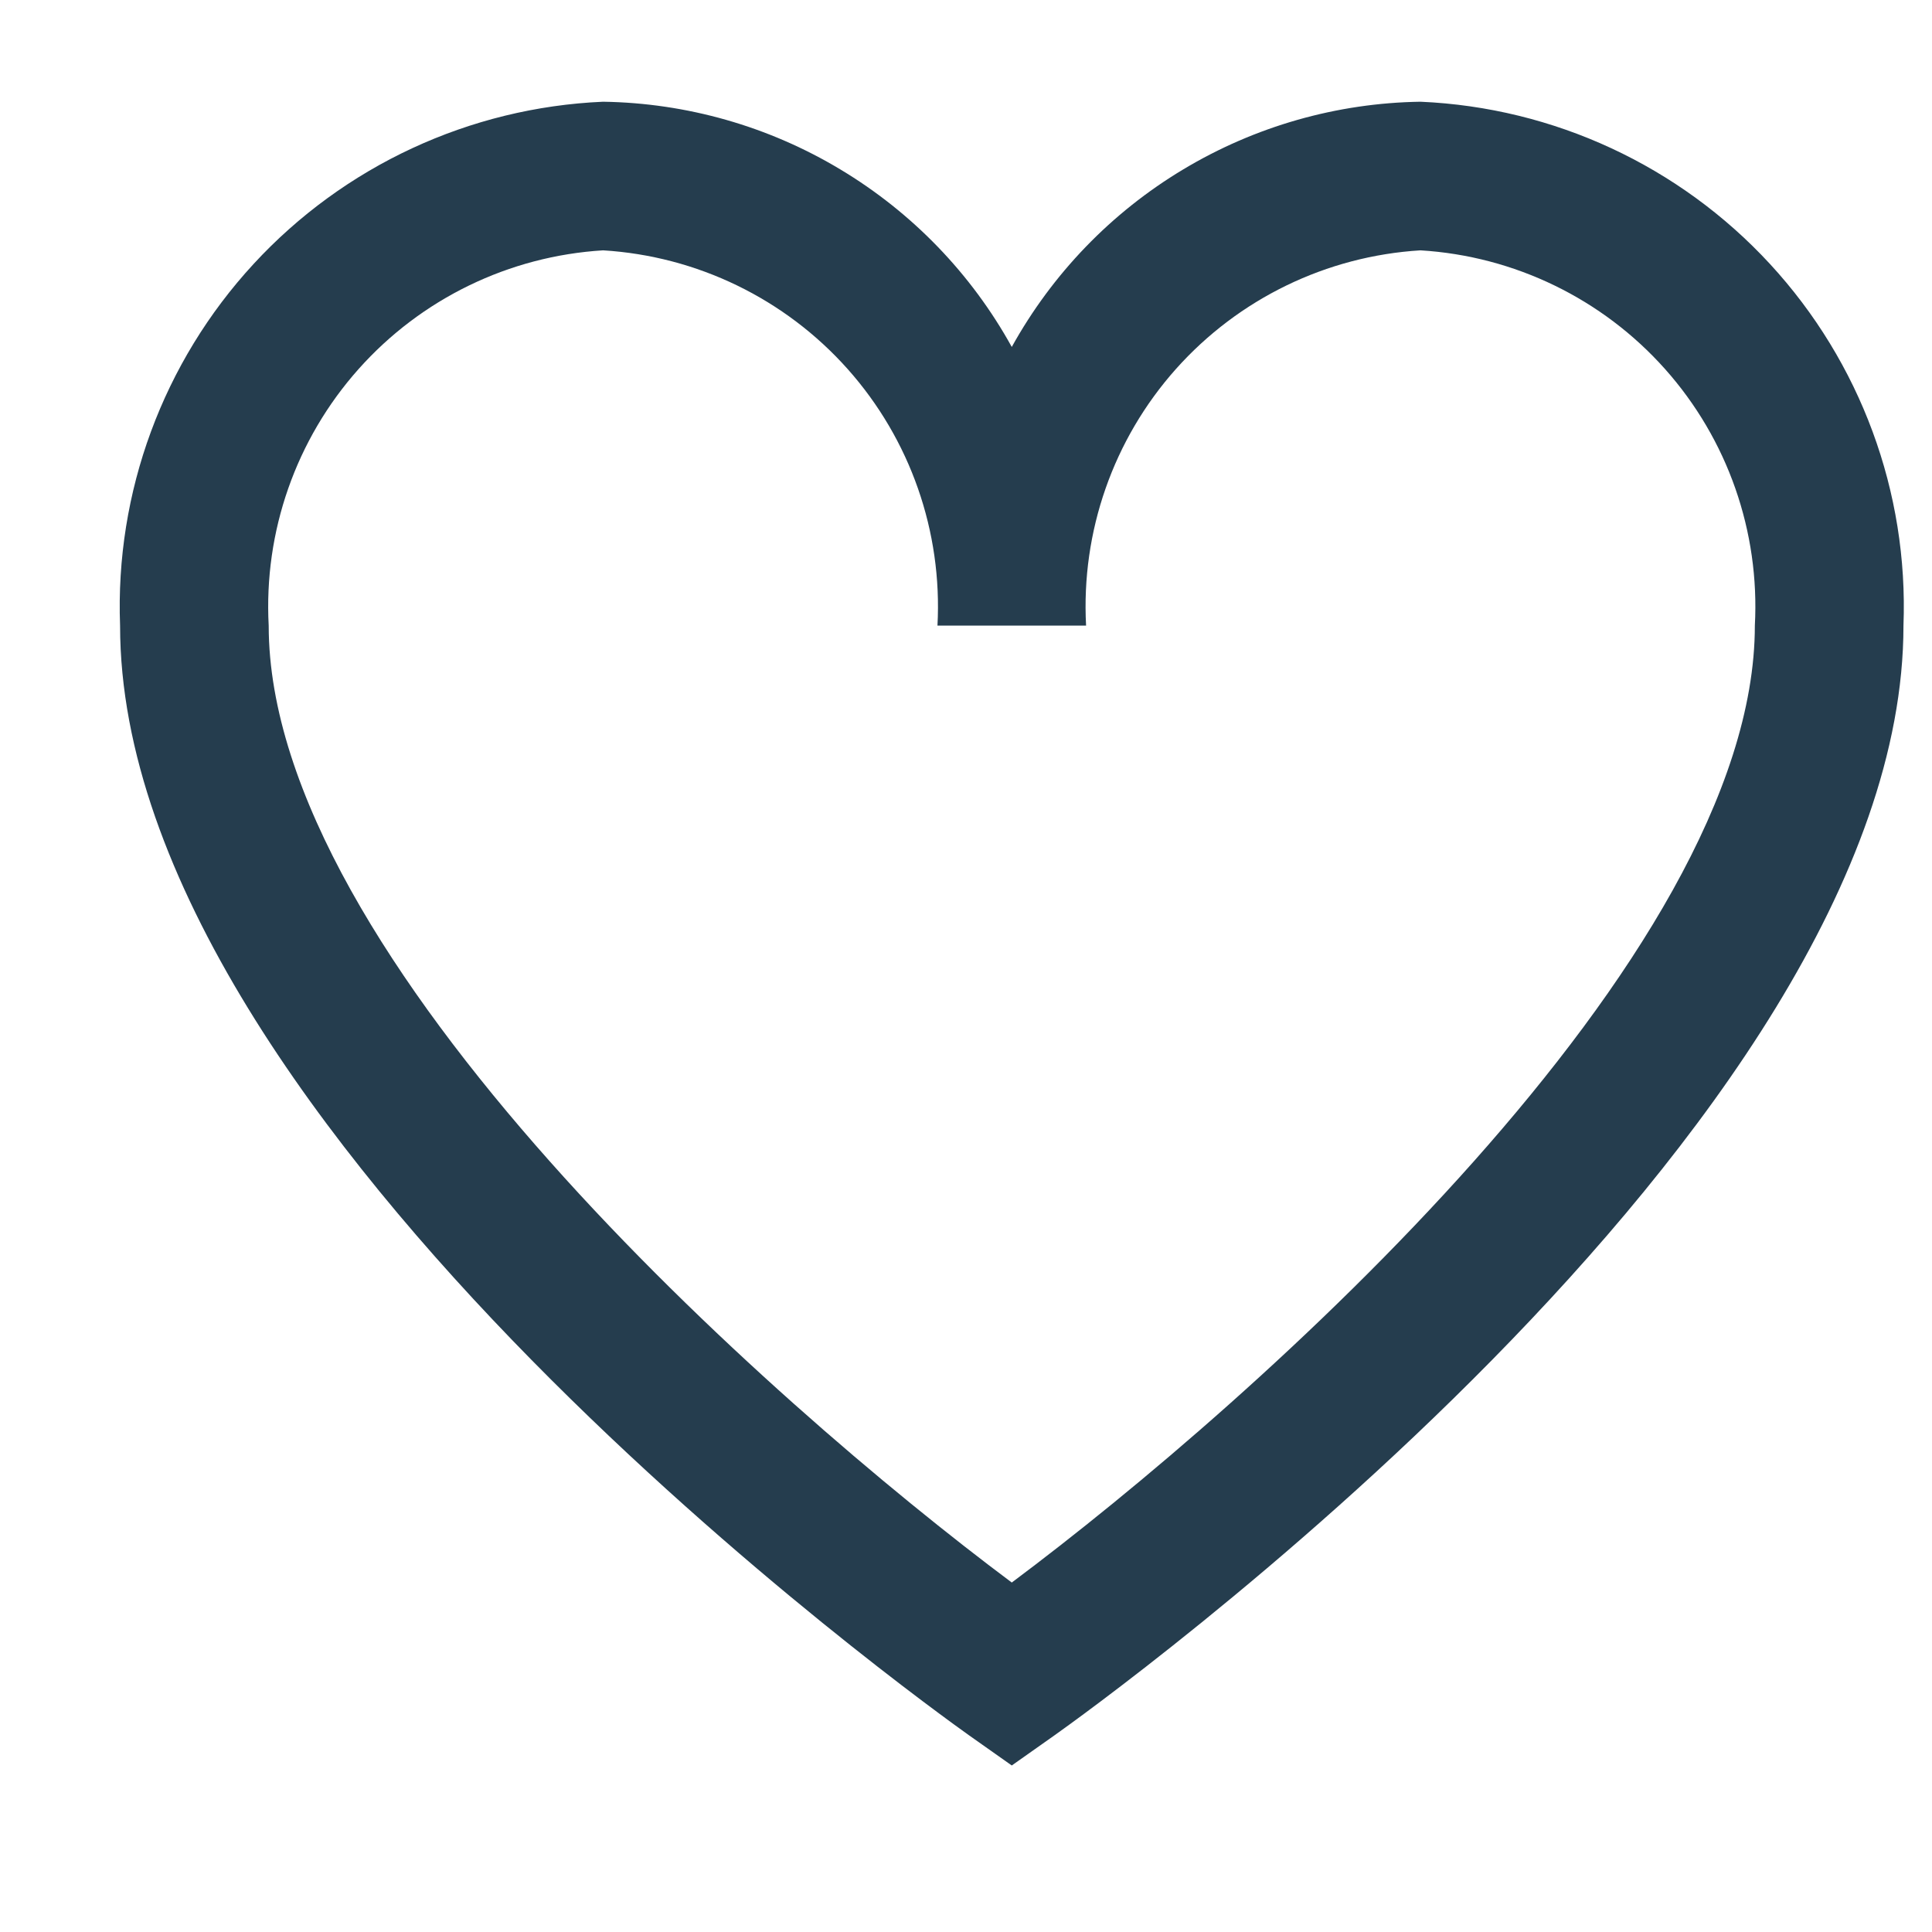 <svg width="26" height="26" viewBox="0 0 26 26" fill="none" xmlns="http://www.w3.org/2000/svg">
<path d="M19.116 1.369C17.99 1.386 16.889 1.7 15.923 2.28C14.957 2.859 14.162 3.683 13.616 4.669C13.071 3.683 12.275 2.859 11.309 2.28C10.344 1.7 9.242 1.386 8.116 1.369C6.321 1.447 4.63 2.232 3.412 3.553C2.194 4.874 1.548 6.623 1.616 8.419C1.616 15.194 12.572 23.018 13.038 23.351L13.616 23.759L14.194 23.351C14.66 23.02 25.616 15.194 25.616 8.419C25.684 6.623 25.038 4.874 23.82 3.553C22.602 2.232 20.911 1.447 19.116 1.369ZM13.616 21.297C10.363 18.867 3.616 12.898 3.616 8.419C3.548 7.153 3.983 5.912 4.826 4.966C5.669 4.02 6.851 3.446 8.116 3.369C9.381 3.446 10.564 4.02 11.407 4.966C12.25 5.912 12.684 7.153 12.616 8.419H14.616C14.548 7.153 14.982 5.912 15.825 4.966C16.669 4.02 17.851 3.446 19.116 3.369C20.381 3.446 21.564 4.02 22.407 4.966C23.25 5.912 23.684 7.153 23.616 8.419C23.616 12.899 16.869 18.867 13.616 21.297Z" fill="#253D4E"/>
</svg>
